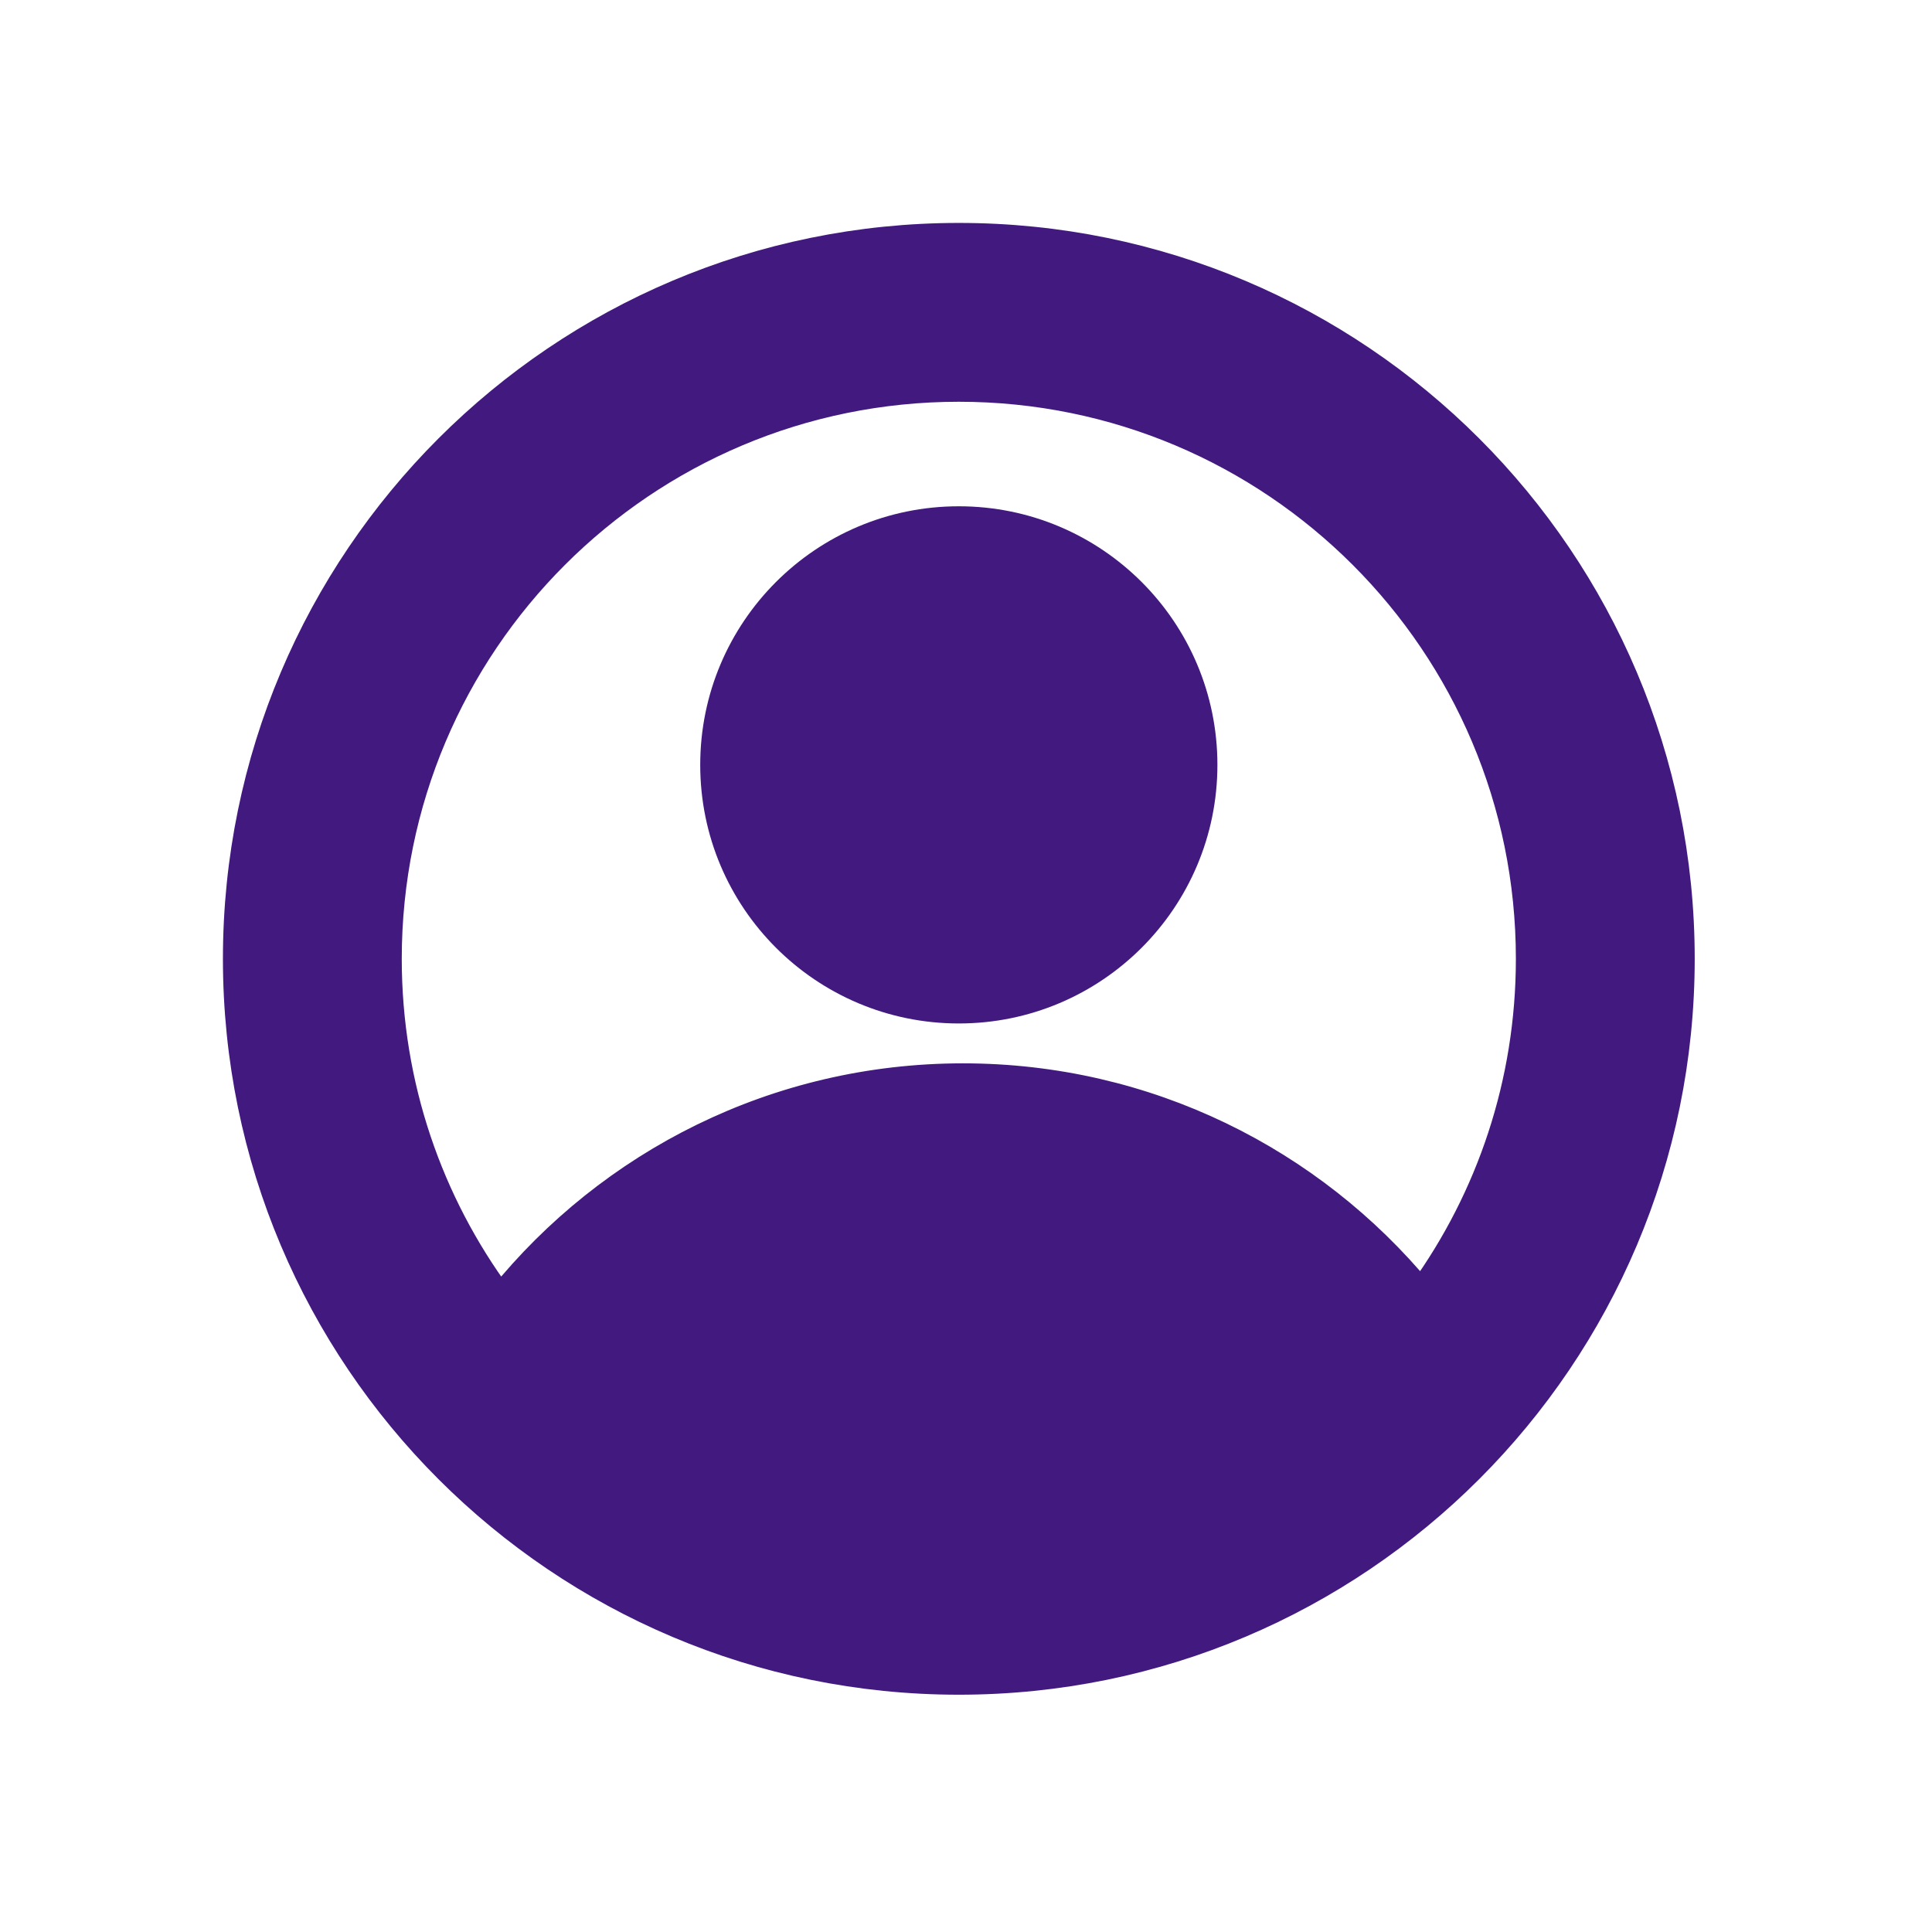 <svg width="39" height="39" viewBox="0 0 39 39" fill="none" xmlns="http://www.w3.org/2000/svg">
<g filter="url(#filter0_d_23_2596)">
<path fill-rule="evenodd" clip-rule="evenodd" d="M24.575 11.44C24.575 14.323 22.238 16.66 19.355 16.66C16.472 16.66 14.135 14.323 14.135 11.44C14.135 8.557 16.472 6.22 19.355 6.22C22.238 6.22 24.575 8.557 24.575 11.44Z" fill="#41197F"/>
<path d="M19.355 0.75C11.289 0.75 4.75 7.289 4.75 15.355C4.75 23.421 11.289 29.96 19.355 29.96C27.421 29.96 33.96 23.421 33.96 15.355C33.96 7.289 27.421 0.75 19.355 0.75ZM19.439 17.715C15.667 17.715 12.302 19.456 10.103 22.178C8.693 20.27 7.86 17.91 7.86 15.355C7.86 9.006 13.007 3.86 19.355 3.86C25.704 3.86 30.85 9.006 30.85 15.355C30.85 17.862 30.048 20.18 28.686 22.069C26.486 19.41 23.161 17.715 19.439 17.715Z" fill="#41197F" stroke="#41197F" stroke-width="0.5"/>
</g>
<defs>
<filter id="filter0_d_23_2596" x="0.5" y="0.5" width="37.71" height="37.71" filterUnits="userSpaceOnUse" color-interpolation-filters="sRGB">
<feFlood flood-opacity="0" result="BackgroundImageFix"/>
<feColorMatrix in="SourceAlpha" type="matrix" values="0 0 0 0 0 0 0 0 0 0 0 0 0 0 0 0 0 0 127 0" result="hardAlpha"/>
<feOffset dy="4"/>
<feGaussianBlur stdDeviation="2"/>
<feComposite in2="hardAlpha" operator="out"/>
<feColorMatrix type="matrix" values="0 0 0 0 0 0 0 0 0 0 0 0 0 0 0 0 0 0 0.25 0"/>
<feBlend mode="normal" in2="BackgroundImageFix" result="effect1_dropShadow_23_2596"/>
<feBlend mode="normal" in="SourceGraphic" in2="effect1_dropShadow_23_2596" result="shape"/>
</filter>
</defs>
</svg>
